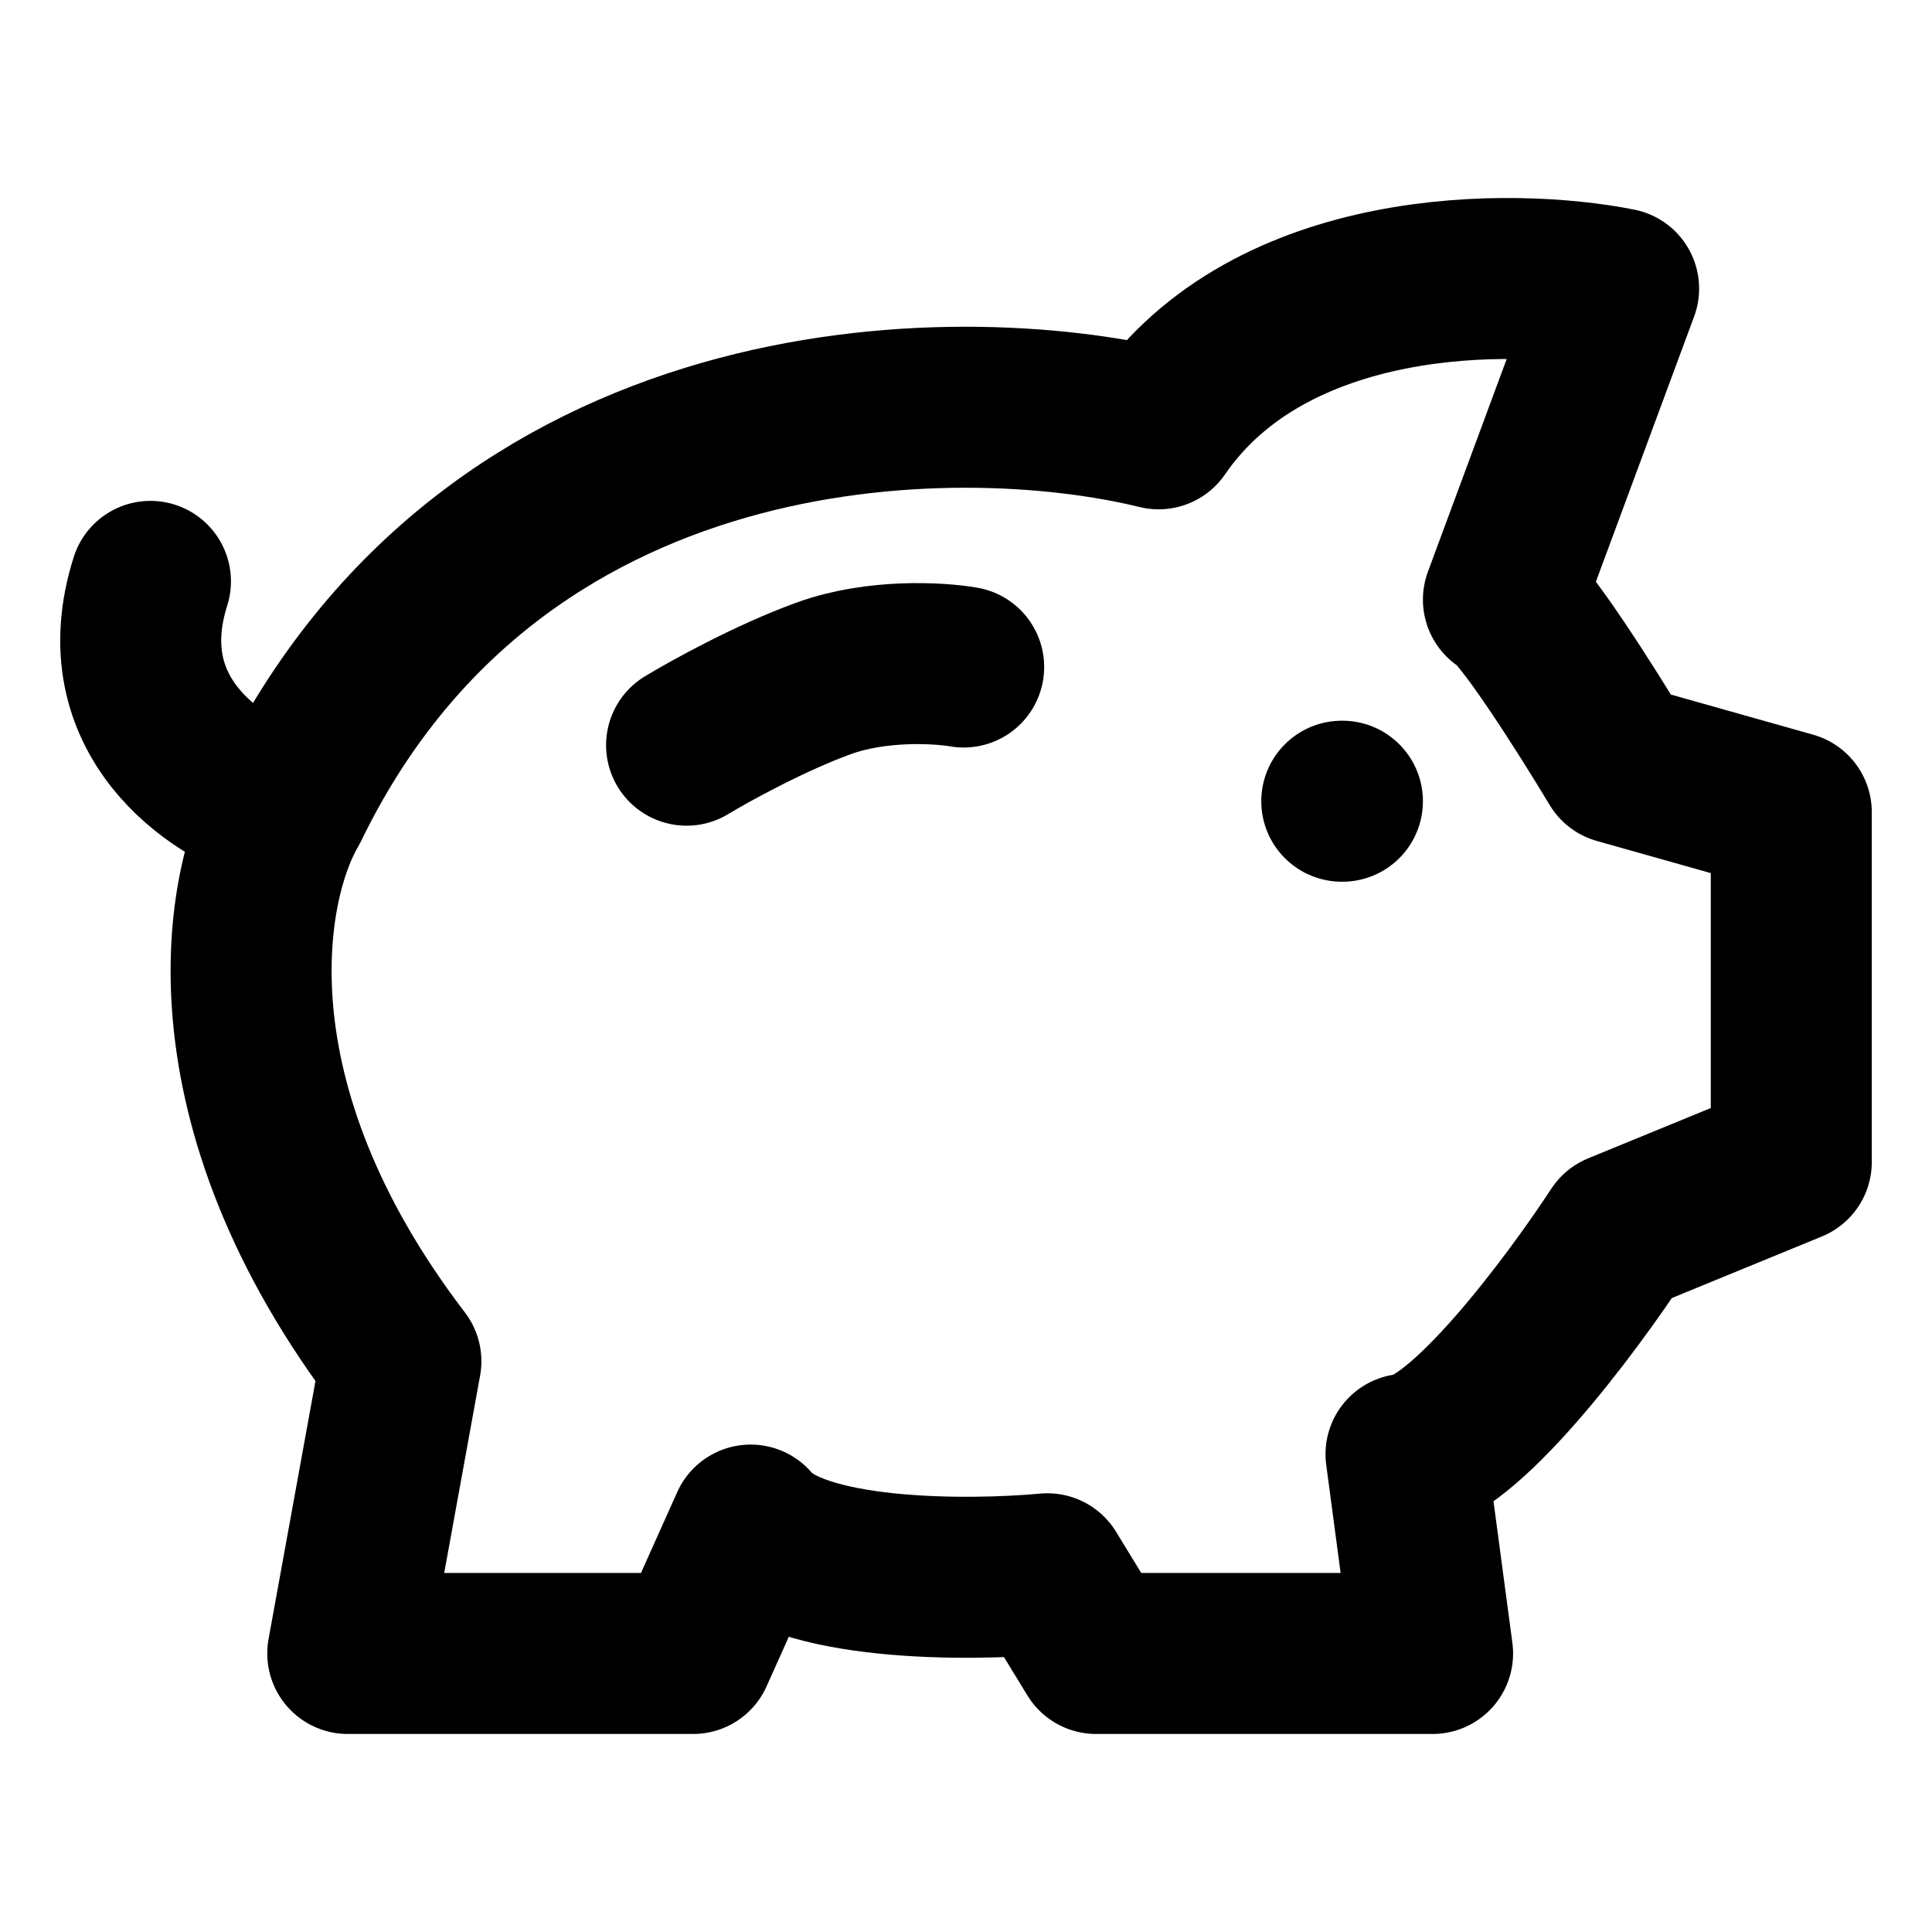<!-- ! This file is automatically generated, please don't edit it directly. -->

<svg
	width="24"
	height="24"
	viewBox="0 0 24 24"
	fill="none"
	xmlns="http://www.w3.org/2000/svg"
>
	<g class="oi-savings">
		<path
			class="oi-vector"
			d="M3.432 10.014C2.689 9.783 1.337 8.902 1.869 7.222M22.252 10.089V14.435L20.107 15.315C19.52 16.213 18.17 18.021 17.466 18.065L17.796 20.54H13.616L13.011 19.55C12.021 19.642 9.898 19.649 9.325 18.945L8.61 20.54H4.32L4.98 16.91C2.51 13.678 3.021 10.966 3.585 10.014C6.126 4.769 11.849 4.704 14.393 5.327C15.786 3.299 18.783 3.321 20.107 3.585L18.676 7.449C18.896 7.537 19.722 8.842 20.107 9.484L22.252 10.089Z"
			stroke="black"
			stroke-width="2"
			stroke-miterlimit="10"
			stroke-linecap="round"
			stroke-linejoin="round"
		/>
		<path
			class="oi-vector"
			d="M11.971 8.286C11.667 8.233 10.894 8.187 10.235 8.426C9.576 8.664 8.823 9.079 8.529 9.257"
			stroke="black"
			stroke-width="2"
			stroke-miterlimit="10"
			stroke-linecap="round"
			stroke-linejoin="round"
		/>
		<path
			class="oi-mini-dot"
			d="M16.676 9.953H16.668"
			stroke="black"
			stroke-width="2"
			stroke-linecap="round"
			stroke-linejoin="round"
		/>
	</g>
</svg>